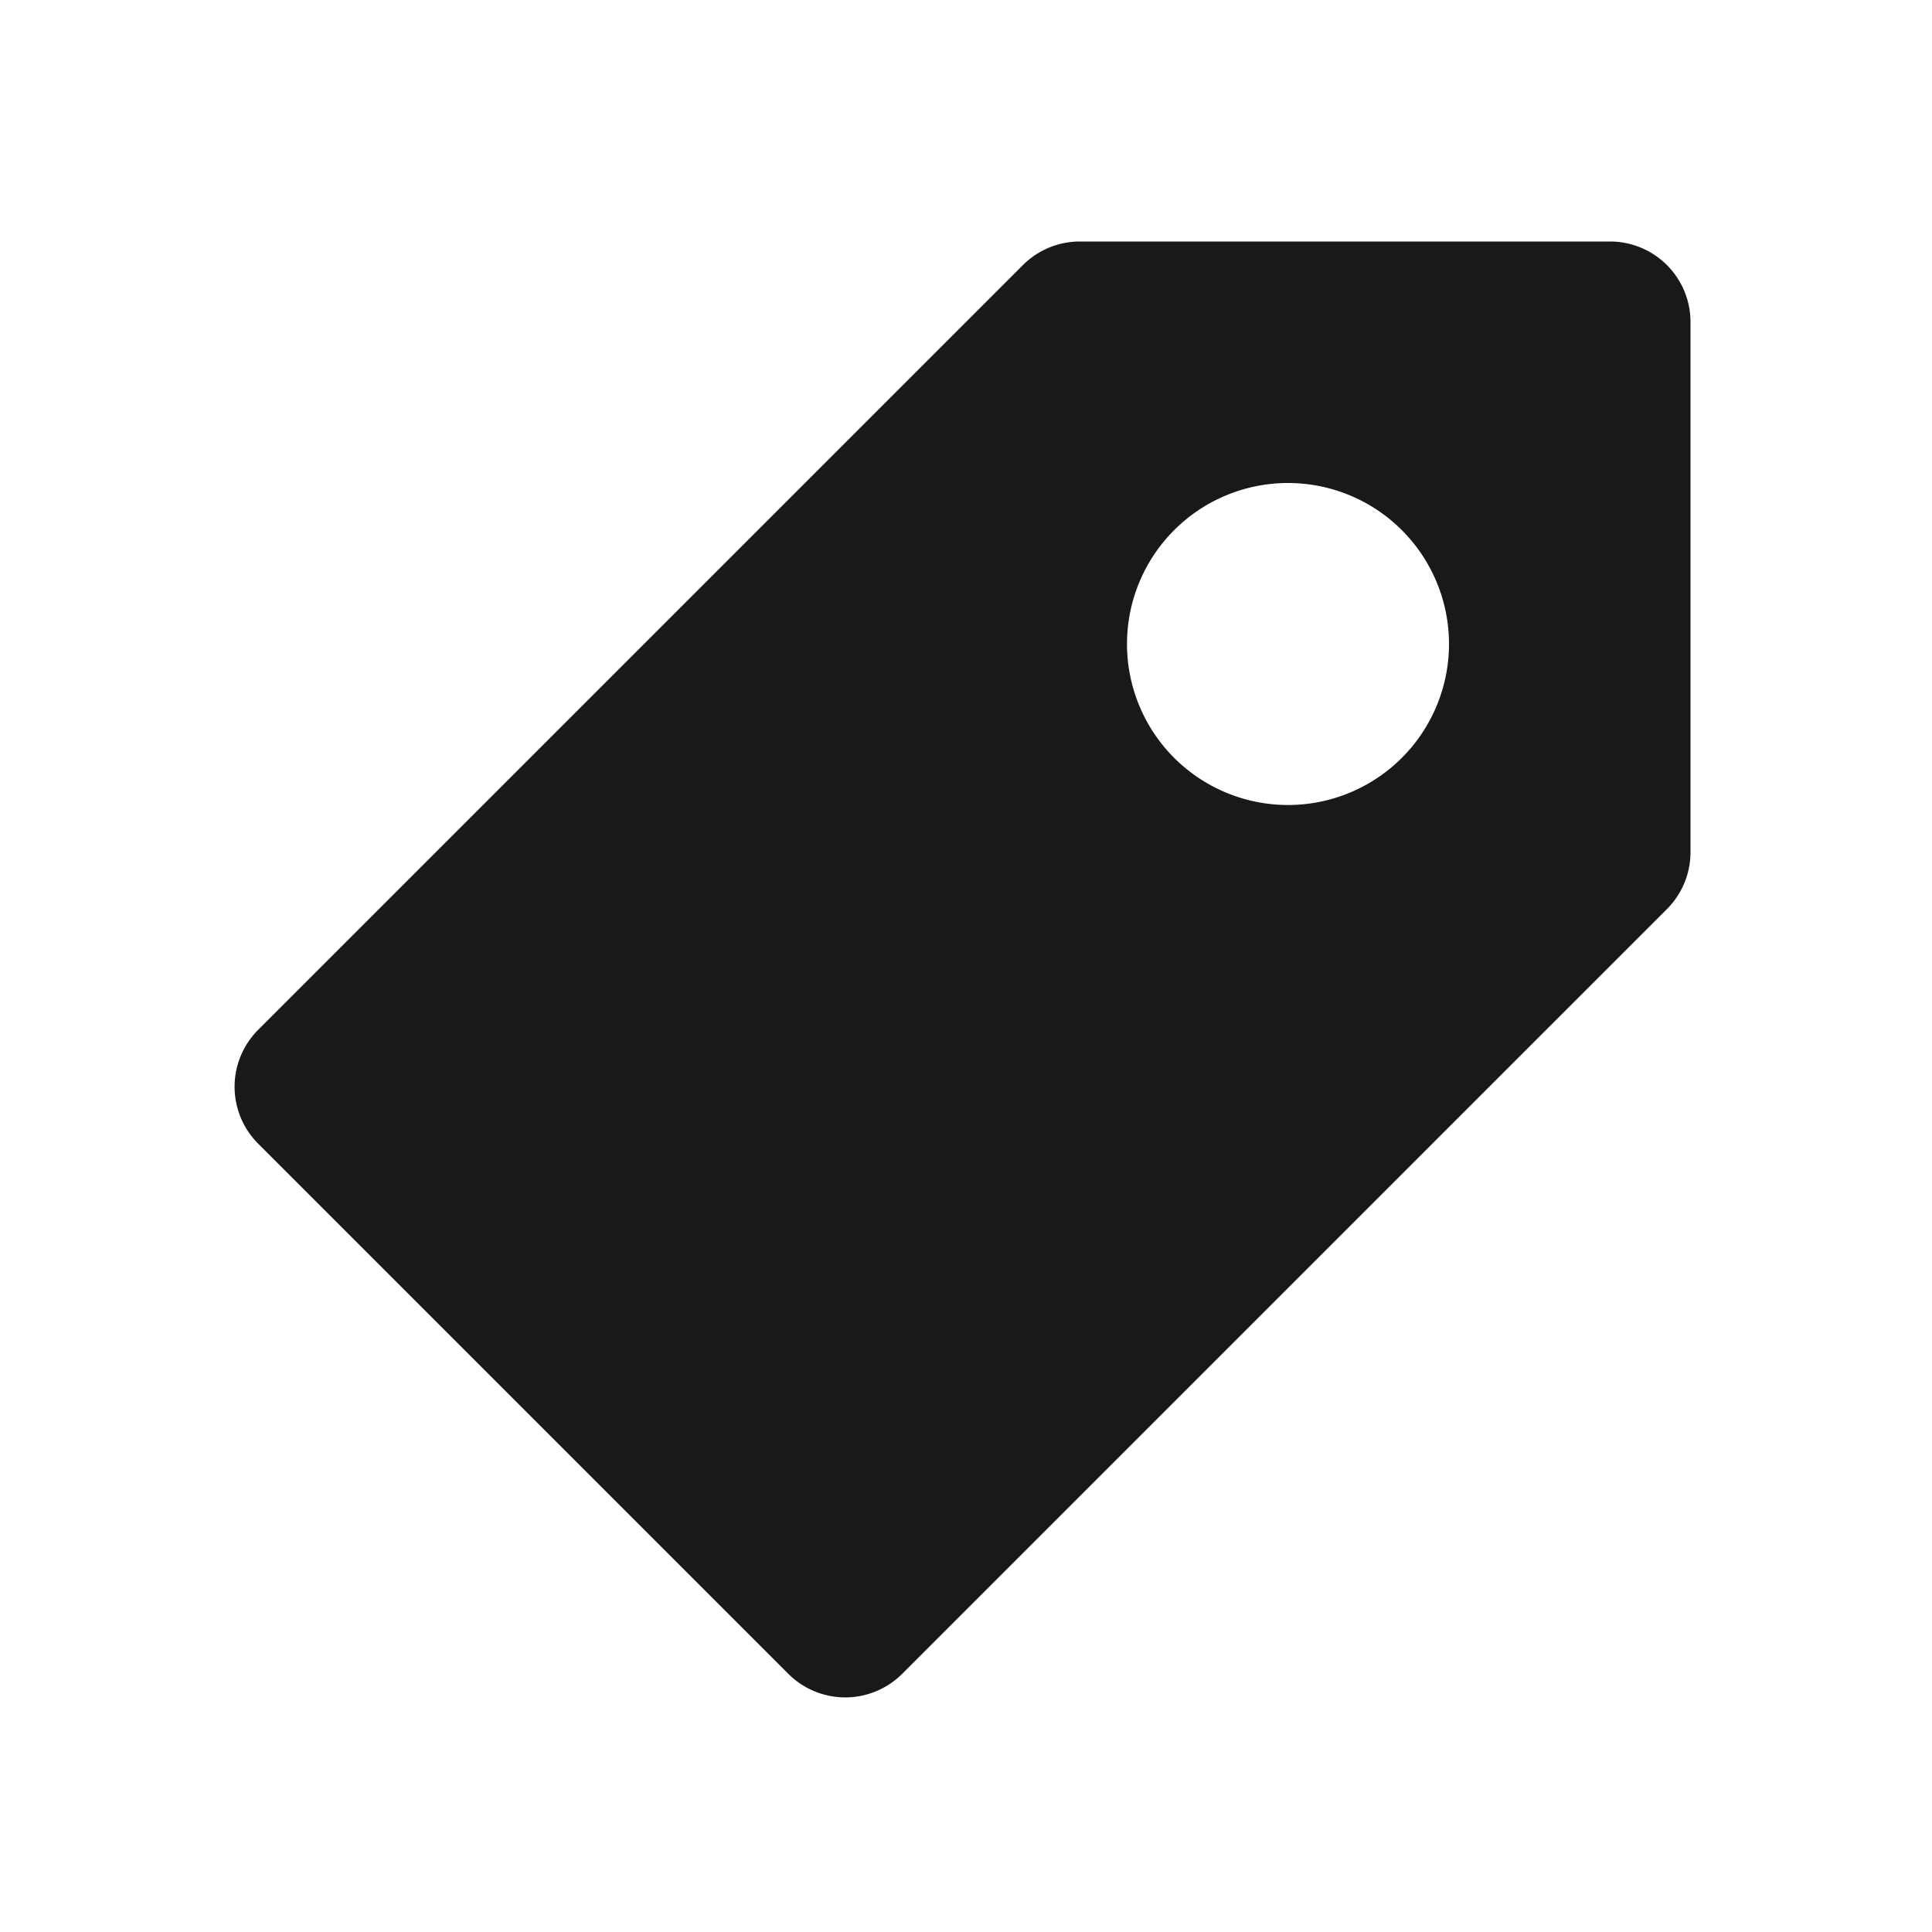 <!--
 * weui-icon v0.1.0 (https://github.com/weui/weui-icon)
 * Copyright 2020 Tencent, Inc.
 * Licensed under the MIT license
-->

<svg width="24" height="24" xmlns="http://www.w3.org/2000/svg"><path d="M3.207 14.207a1 1 0 010-1.414l9.5-9.5A1 1 0 0113.414 3H20a1 1 0 011 1v6.586a1 1 0 01-.293.707l-9.5 9.5a1 1 0 01-1.414 0l-6.586-6.586zM16 10a2 2 0 100-4 2 2 0 000 4z" fill-rule="evenodd" fill-opacity=".9"/></svg>